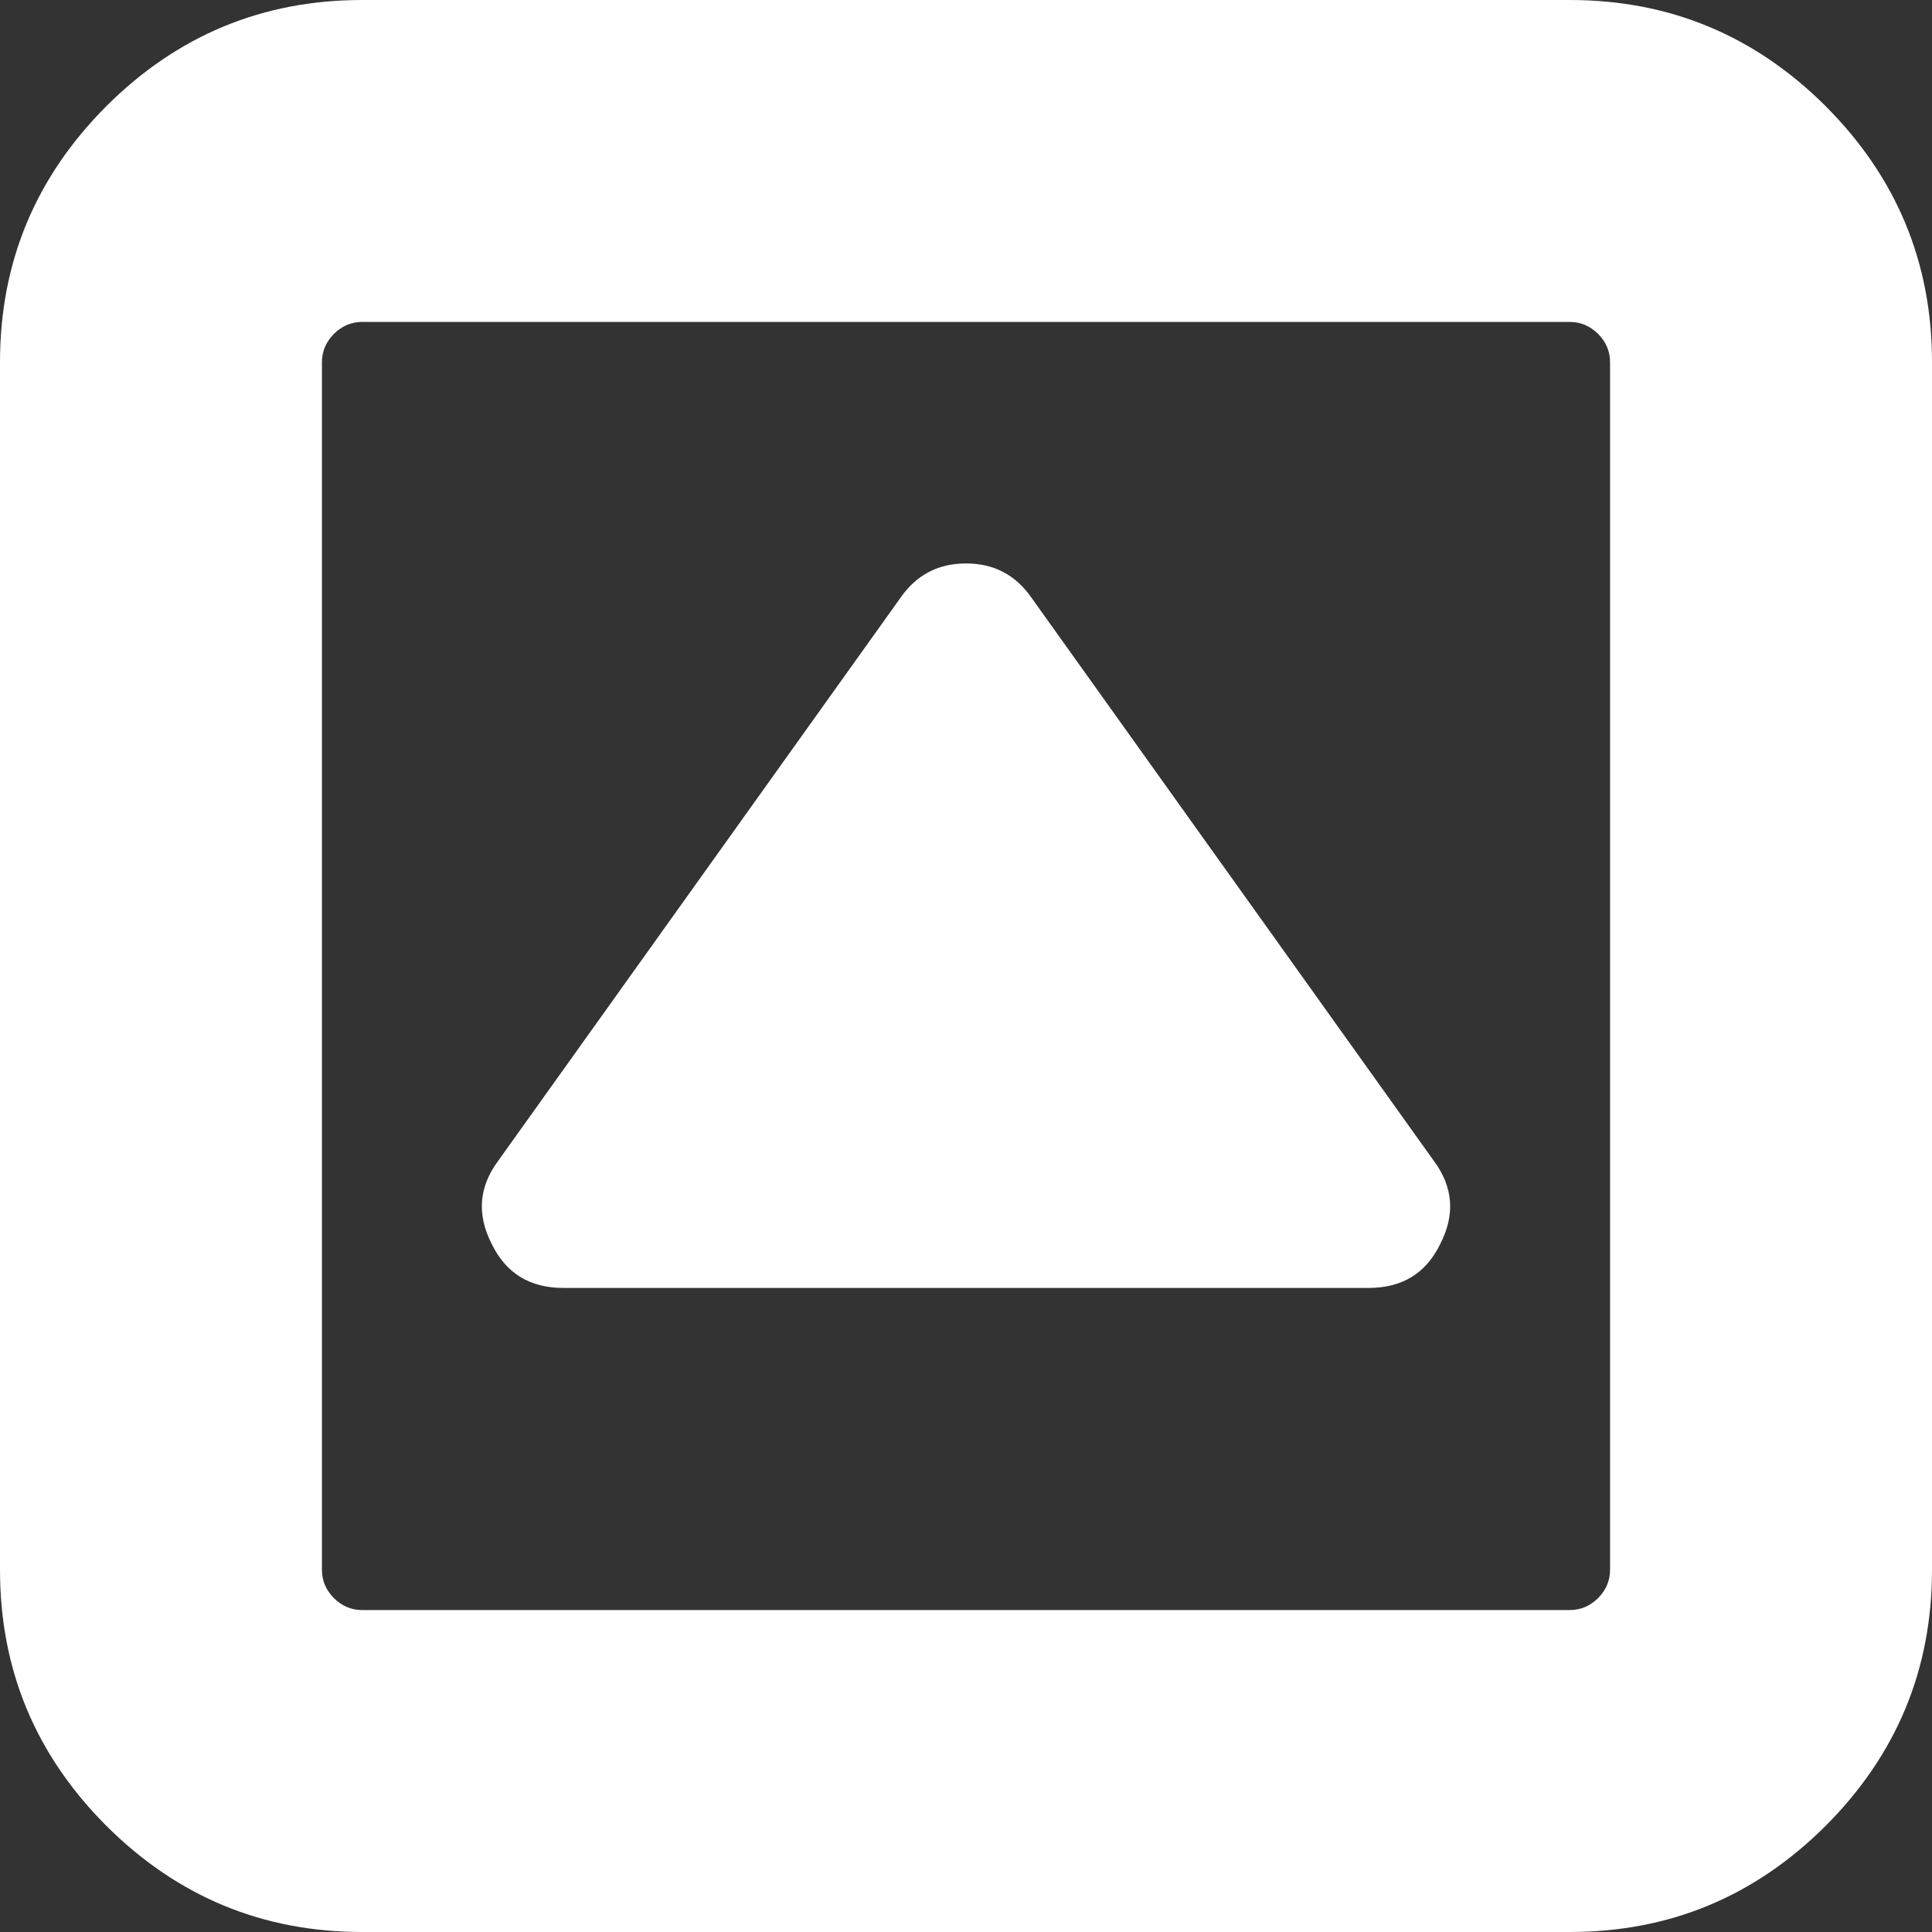 ﻿<?xml version="1.0" encoding="utf-8"?>
<svg version="1.1" xmlns:xlink="http://www.w3.org/1999/xlink" width="11px" height="11px" xmlns="http://www.w3.org/2000/svg">
  <rect width="100%" height="100%" fill="#333333" stroke="none"/>
  <g transform="matrix(1 0 0 1 -168 -50 )">
    <path d="M 8.164 6.61  C 8.274 6.758  8.286 6.916  8.2 7.083  C 8.119 7.25  7.983 7.333  7.792 7.333  L 3.208 7.333  C 3.017 7.333  2.881 7.25  2.8 7.083  C 2.714 6.916  2.726 6.758  2.836 6.61  L 5.128 3.402  C 5.218 3.273  5.342 3.208  5.5 3.208  C 5.658 3.208  5.782 3.273  5.872 3.402  L 8.164 6.61  Z M 9.099 9.099  C 9.144 9.053  9.167 9  9.167 8.938  L 9.167 2.062  C 9.167 2  9.144 1.947  9.099 1.901  C 9.053 1.856  9 1.833  8.938 1.833  L 2.062 1.833  C 2 1.833  1.947 1.856  1.901 1.901  C 1.856 1.947  1.833 2  1.833 2.062  L 1.833 8.938  C 1.833 9  1.856 9.053  1.901 9.099  C 1.947 9.144  2 9.167  2.062 9.167  L 8.938 9.167  C 9 9.167  9.053 9.144  9.099 9.099  Z M 10.395 0.605  C 10.798 1.009  11 1.494  11 2.062  L 11 8.938  C 11 9.506  10.798 9.991  10.395 10.395  C 9.991 10.798  9.506 11  8.938 11  L 2.062 11  C 1.494 11  1.009 10.798  0.605 10.395  C 0.202 9.991  0 9.506  0 8.938  L 0 2.062  C 0 1.494  0.202 1.009  0.605 0.605  C 1.009 0.202  1.494 0  2.062 0  L 8.938 0  C 9.506 0  9.991 0.202  10.395 0.605  Z " fill-rule="nonzero" fill="#ffffff" stroke="none" transform="matrix(1 0 0 1 168 50 )" />
  </g>
</svg>